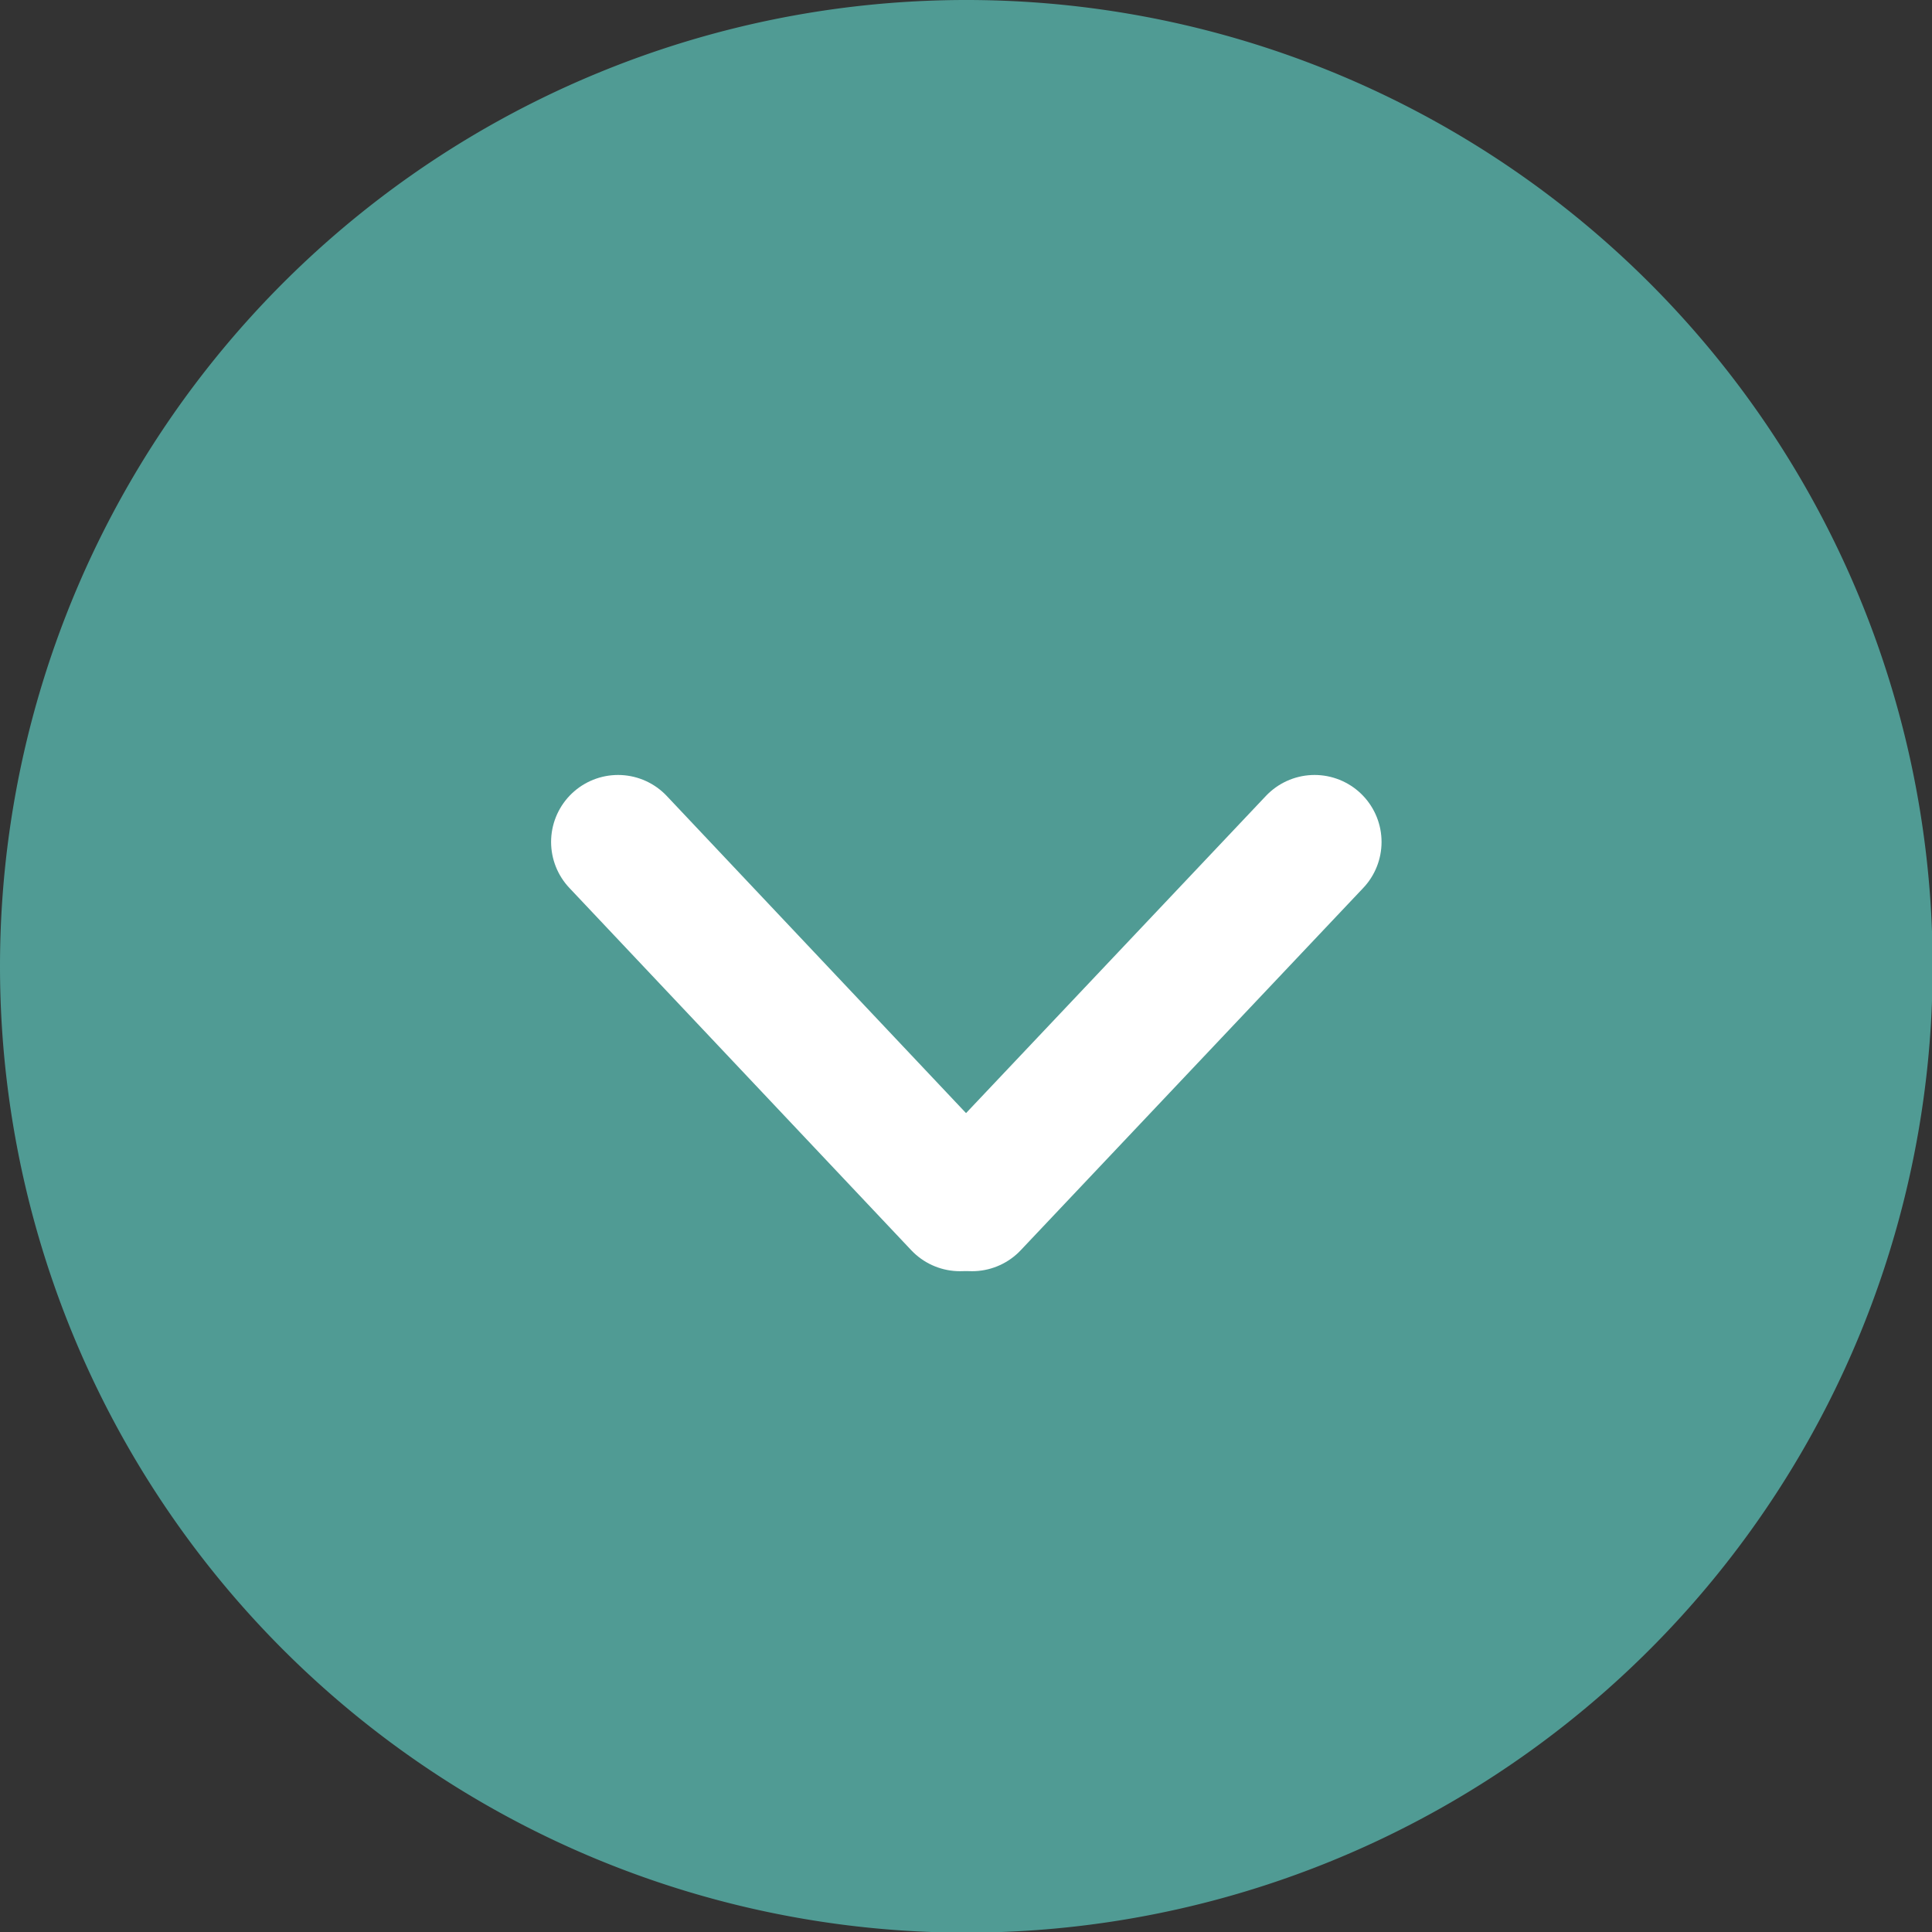 <svg id="Ebene_1" data-name="Ebene 1" xmlns="http://www.w3.org/2000/svg" viewBox="0 0 30.29 30.29"><rect x="0" y="0" width="30.29" height="30.29" fill="#333333" stroke="none"/><defs><style>.cls-1{fill:#509b94;}.cls-2{fill:none;stroke:#fff;stroke-linecap:round;stroke-linejoin:round;stroke-width:2.1px;}</style></defs><path class="cls-1" d="M512.25,324.56a15.15,15.15,0,1,0-15.14-15.15,15.15,15.15,0,0,0,15.14,15.15" transform="translate(-497.11 -294.26)"/><line class="cls-2" x1="9.69" y1="13.2" x2="15.05" y2="18.88"/><line class="cls-2" x1="20.61" y1="13.2" x2="15.24" y2="18.88"/></svg>